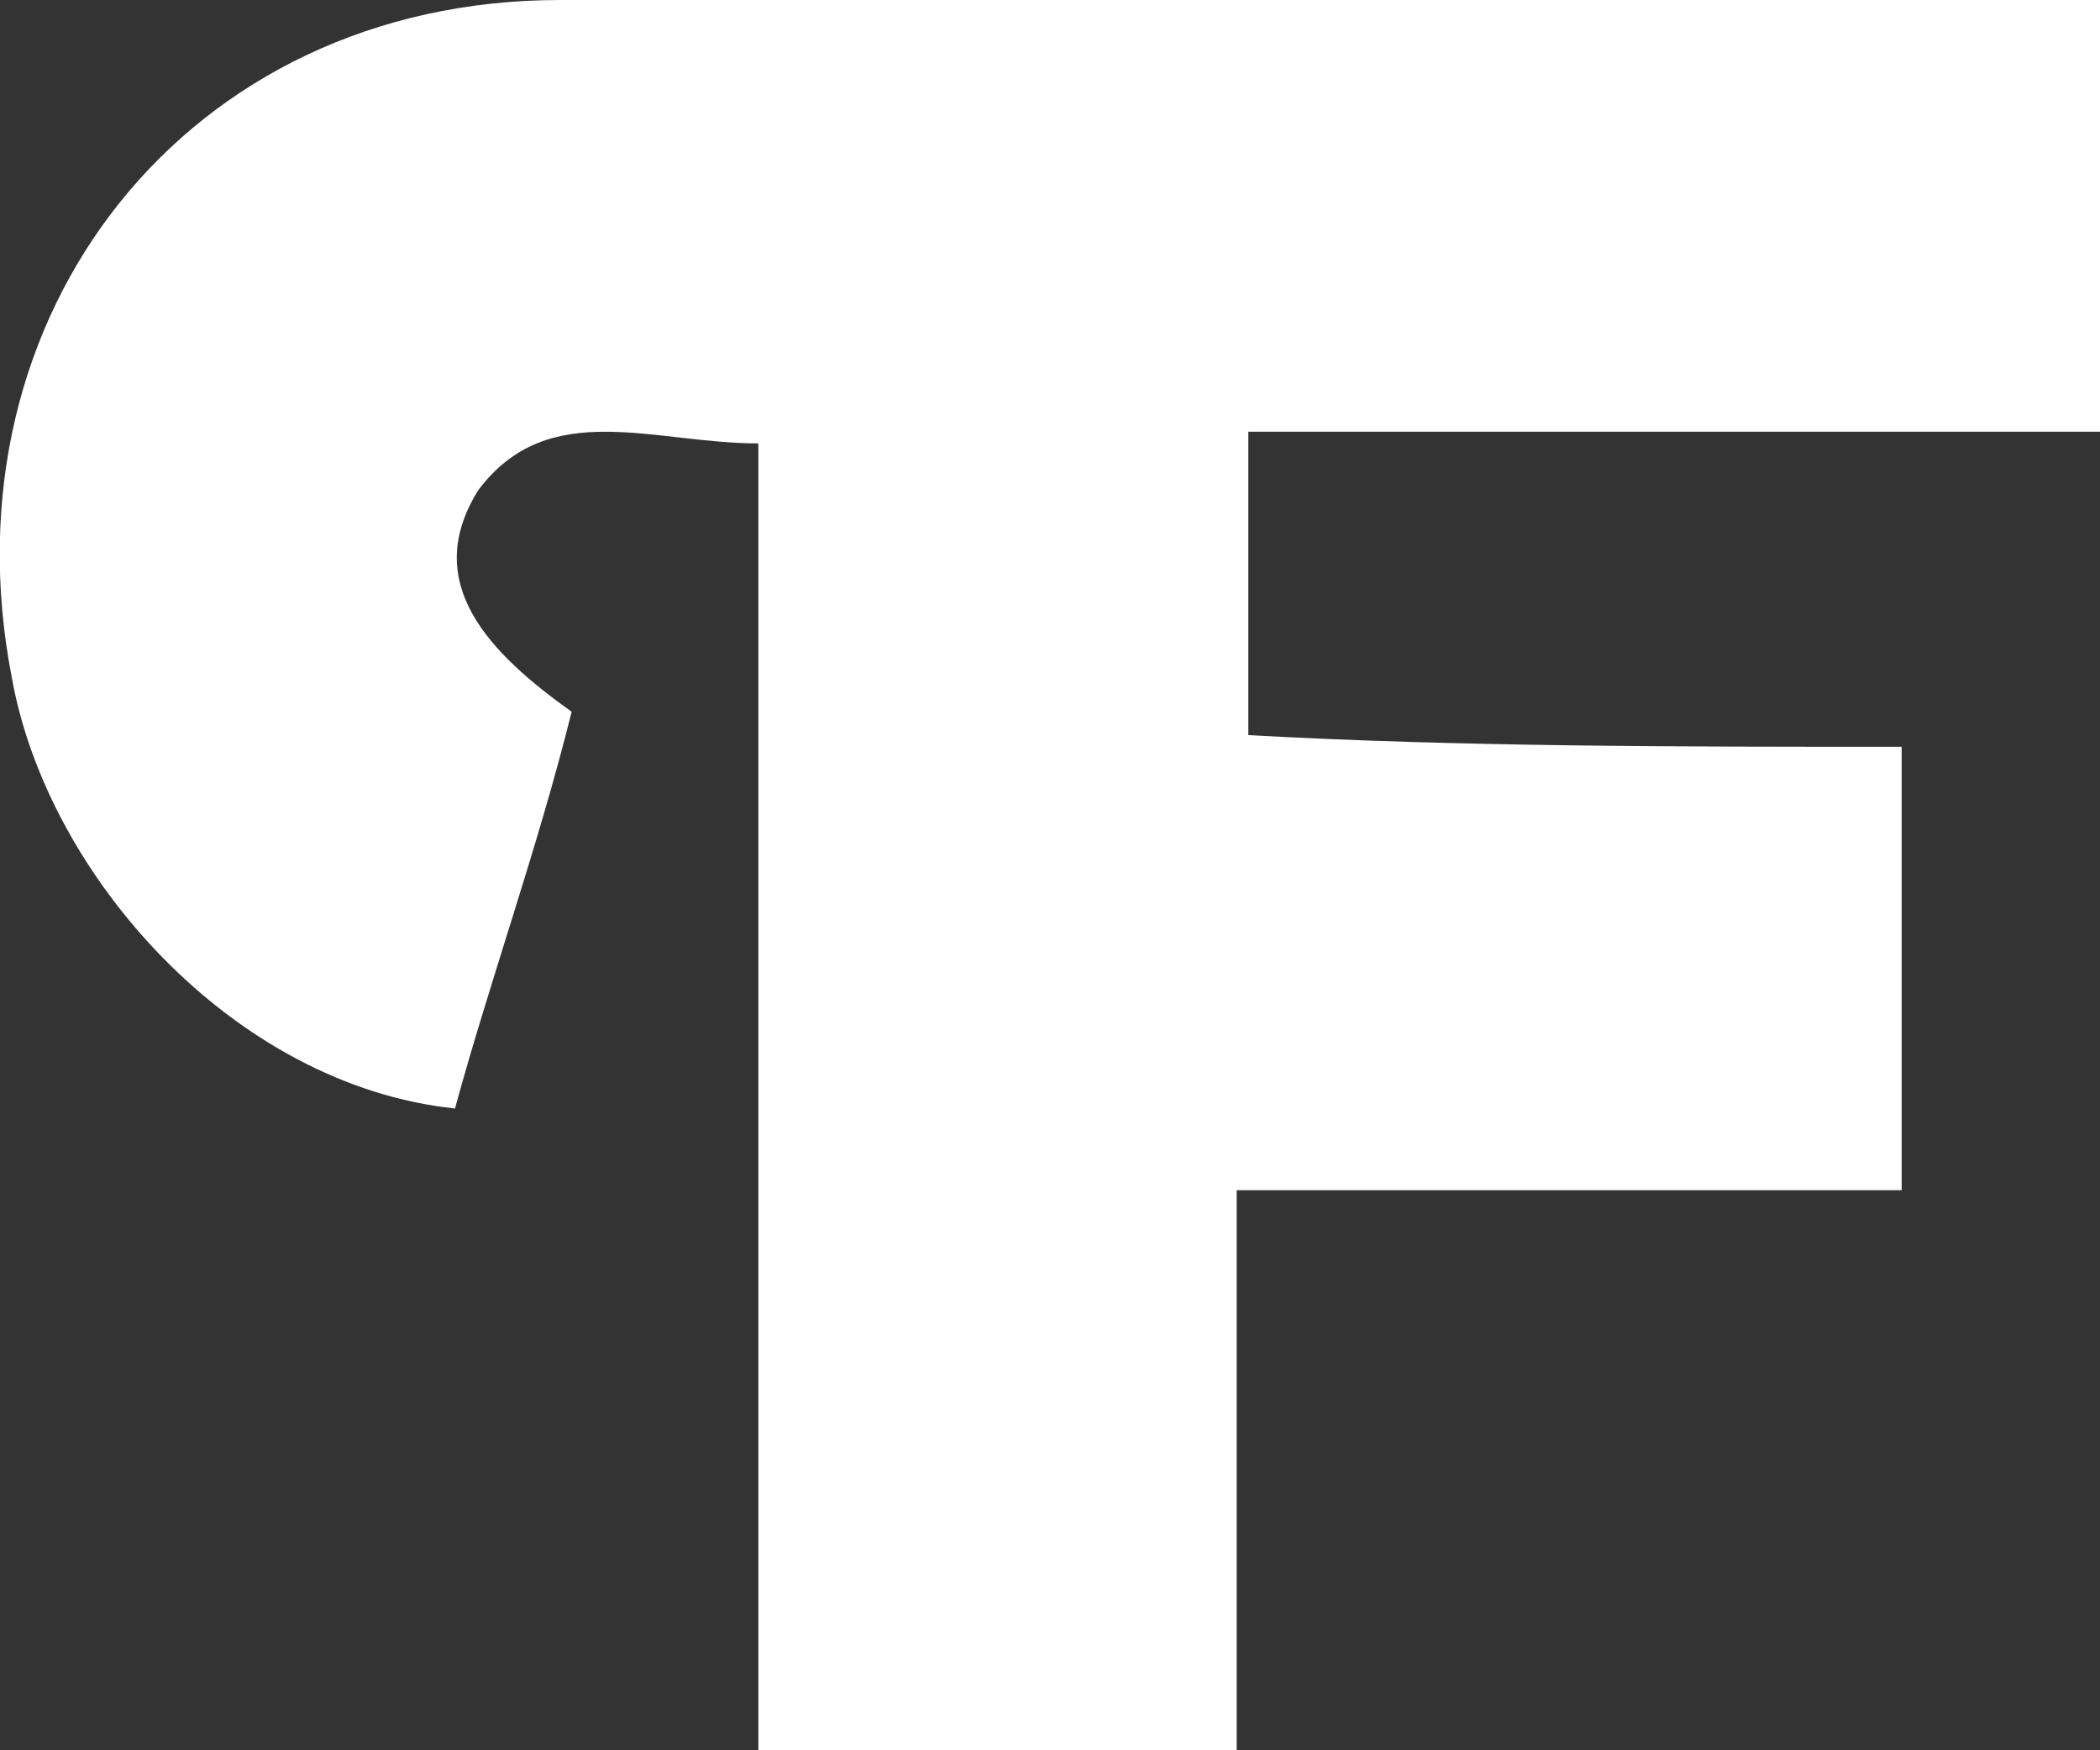 <?xml version="1.0" encoding="utf-8"?>
<!-- Generator: Adobe Illustrator 19.2.1, SVG Export Plug-In . SVG Version: 6.00 Build 0)  -->
<svg version="1.1" id="Layer_1" xmlns="http://www.w3.org/2000/svg" xmlns:xlink="http://www.w3.org/1999/xlink" x="0px" y="0px"
	 viewBox="0 0 18 15" style="enable-background:new 0 0 18 15;" xml:space="preserve">
<rect x="0" y="0" width="18" height="15" fill="#333333" stroke="none"/>
<style type="text/css">
	.st0{fill:#FFFFFF;}
</style>
<path class="st0" d="M16.3,6.4c0,1.3,0,2.4,0,3.8c-1.9,0-3.7,0-5.7,0c0,1.7,0,3.3,0,4.9c-1.4,0-2.7,0-4.1,0c0-3.7,0-7.5,0-11.3
	c-0.9,0-1.8-0.4-2.4,0.4C3.6,5,4.2,5.6,4.9,6.1c-0.3,1.2-0.7,2.3-1,3.4c-1.9-0.2-3.5-2-3.8-3.7C-0.5,2.7,1.6,0,4.8,0
	C9-0.1,13.2,0,17.4,0C17.6,0,17.8,0,18,0c0,1.2,0,2.4,0,3.7c-2.4,0-4.9,0-7.3,0c0,0.9,0,1.7,0,2.6C12.5,6.4,14.4,6.4,16.3,6.4z"/>
</svg>
